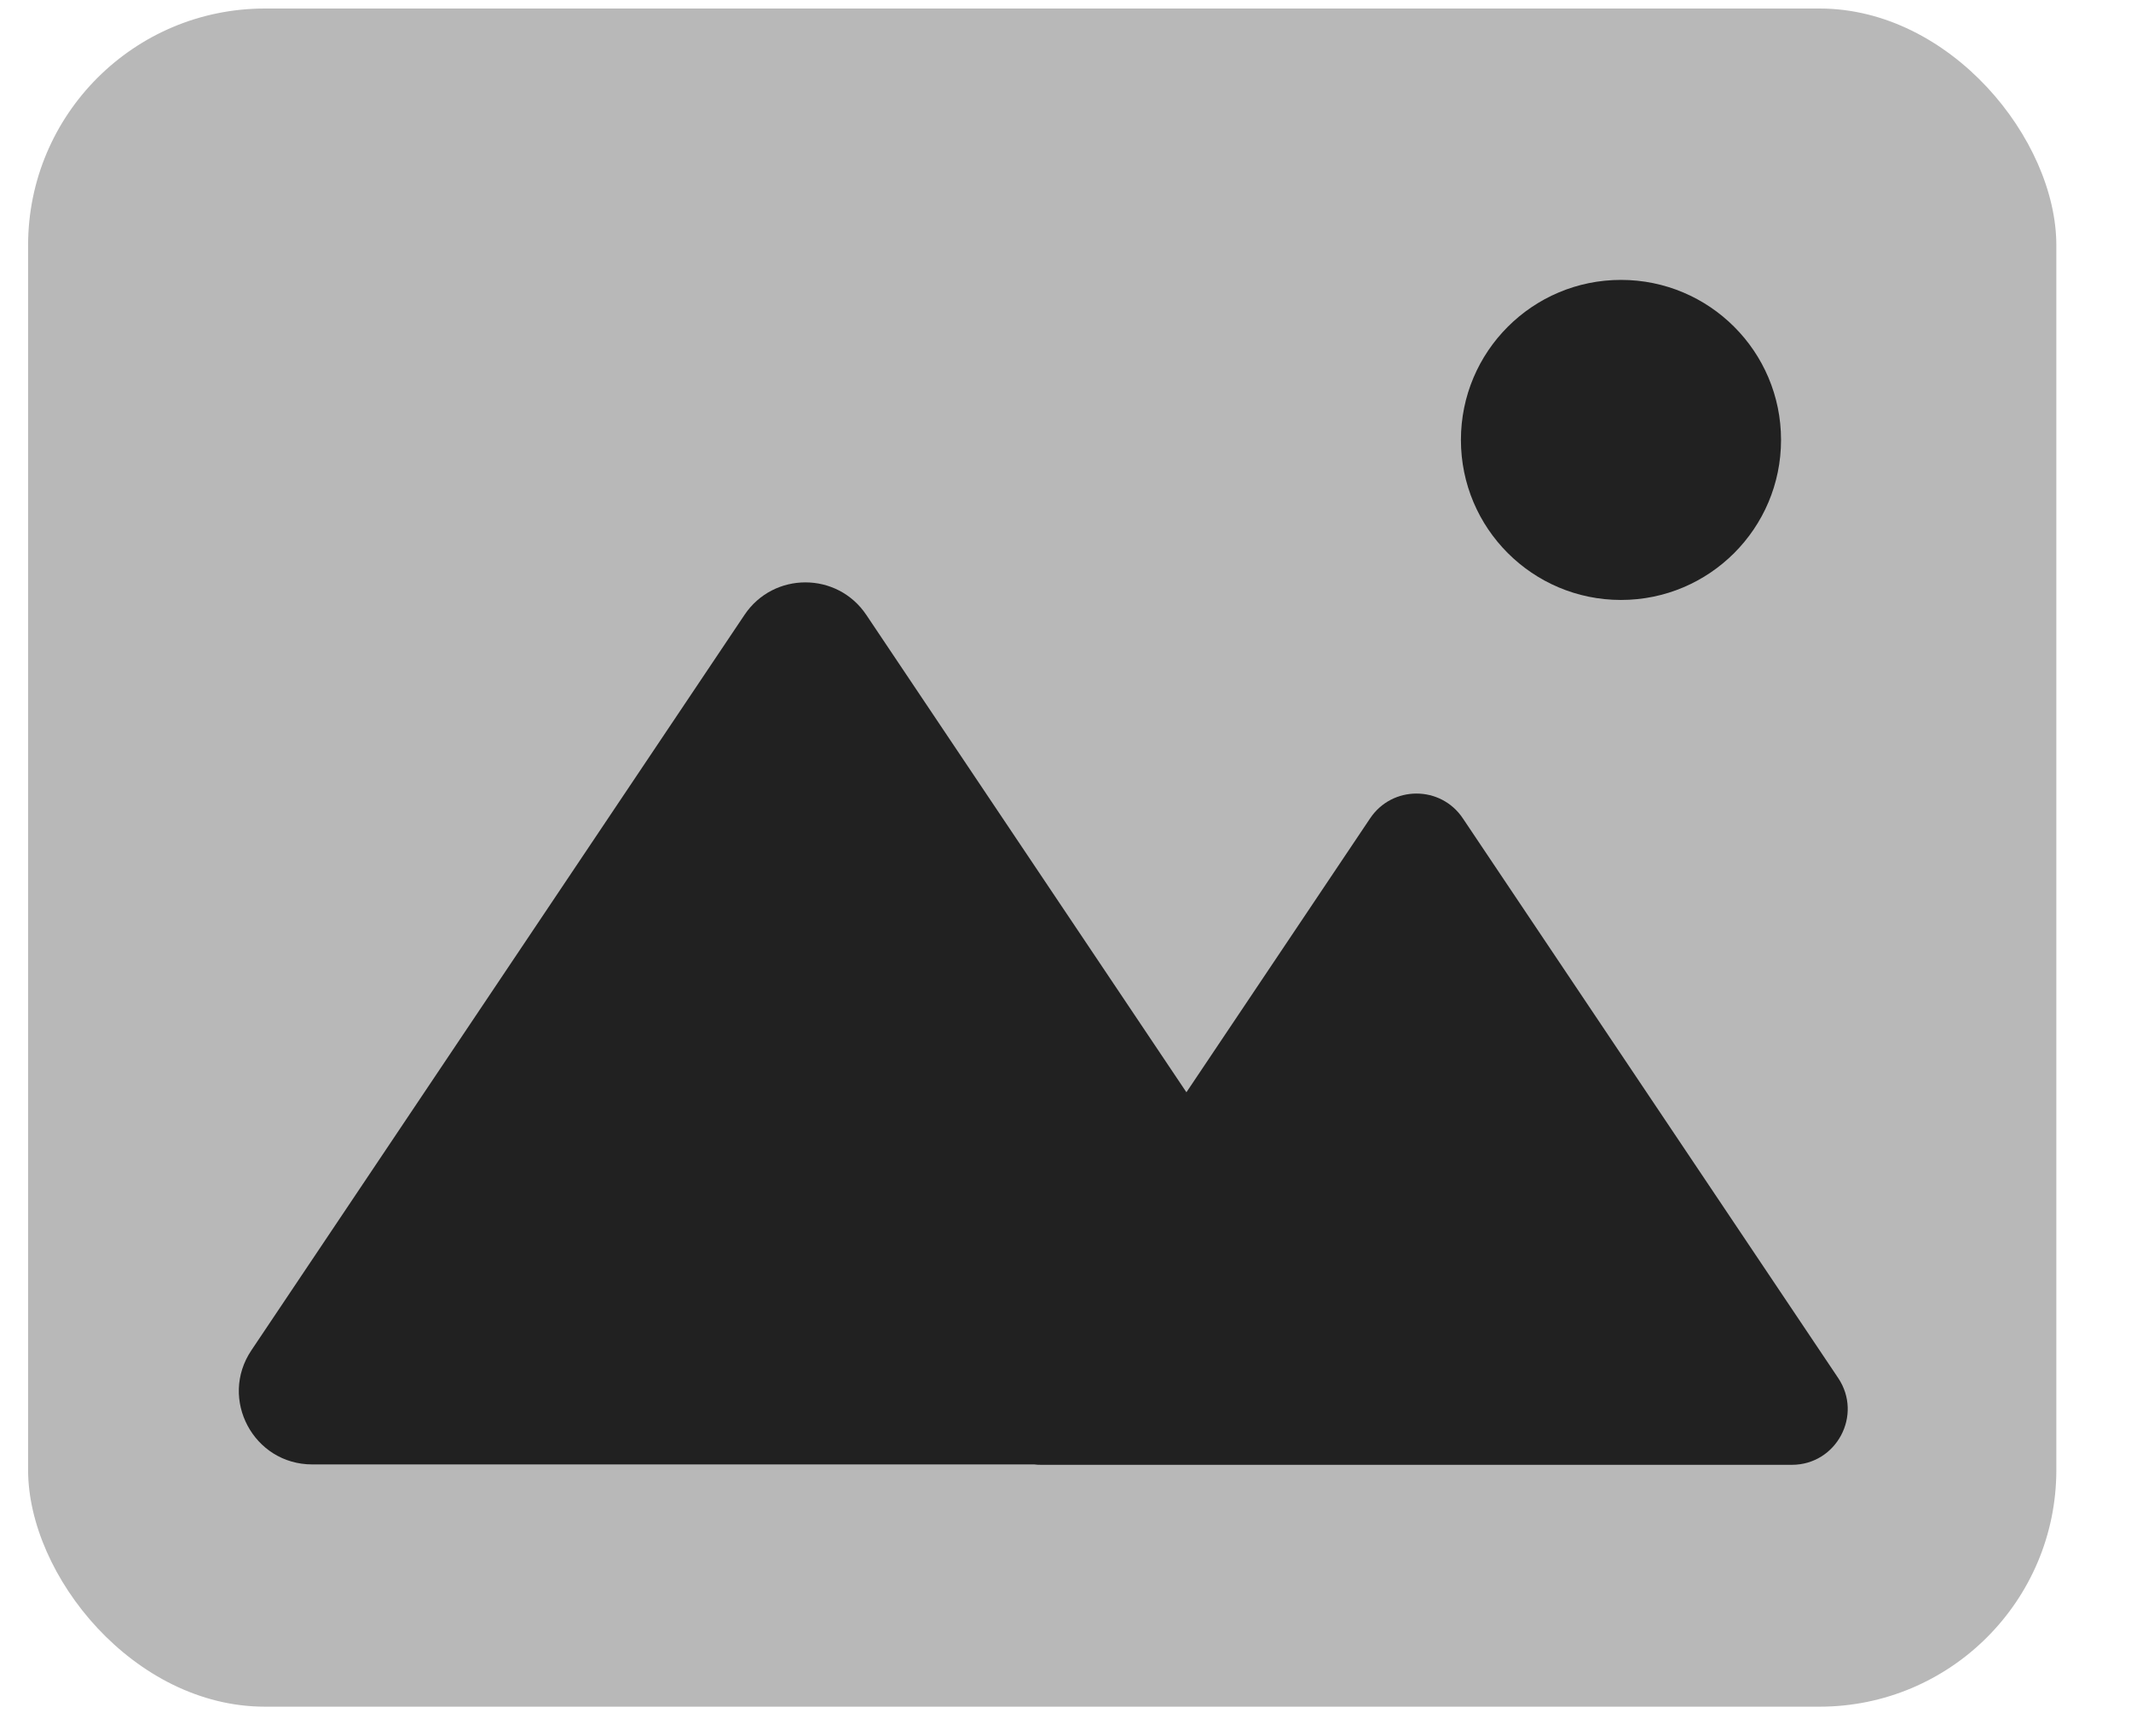 <svg width="27" height="22" viewBox="0 0 27 22" fill="none" xmlns="http://www.w3.org/2000/svg">
<rect x="0.356" y="0.108" width="25.698" height="21.52" rx="3" fill="#B8B8B8"/>
<path fill-rule="evenodd" clip-rule="evenodd" d="M9.433 7.792C9.801 7.243 10.608 7.243 10.976 7.792L15.032 13.842L17.36 10.37C17.64 9.952 18.254 9.952 18.534 10.37L23.29 17.463C23.605 17.933 23.268 18.563 22.703 18.563H13.192C13.162 18.563 13.133 18.562 13.104 18.558H3.956C3.213 18.558 2.771 17.729 3.185 17.112L9.433 7.792Z" fill="#212121"/>
<circle cx="20.538" cy="5.575" r="2.028" fill="#212121"/>
</svg>
